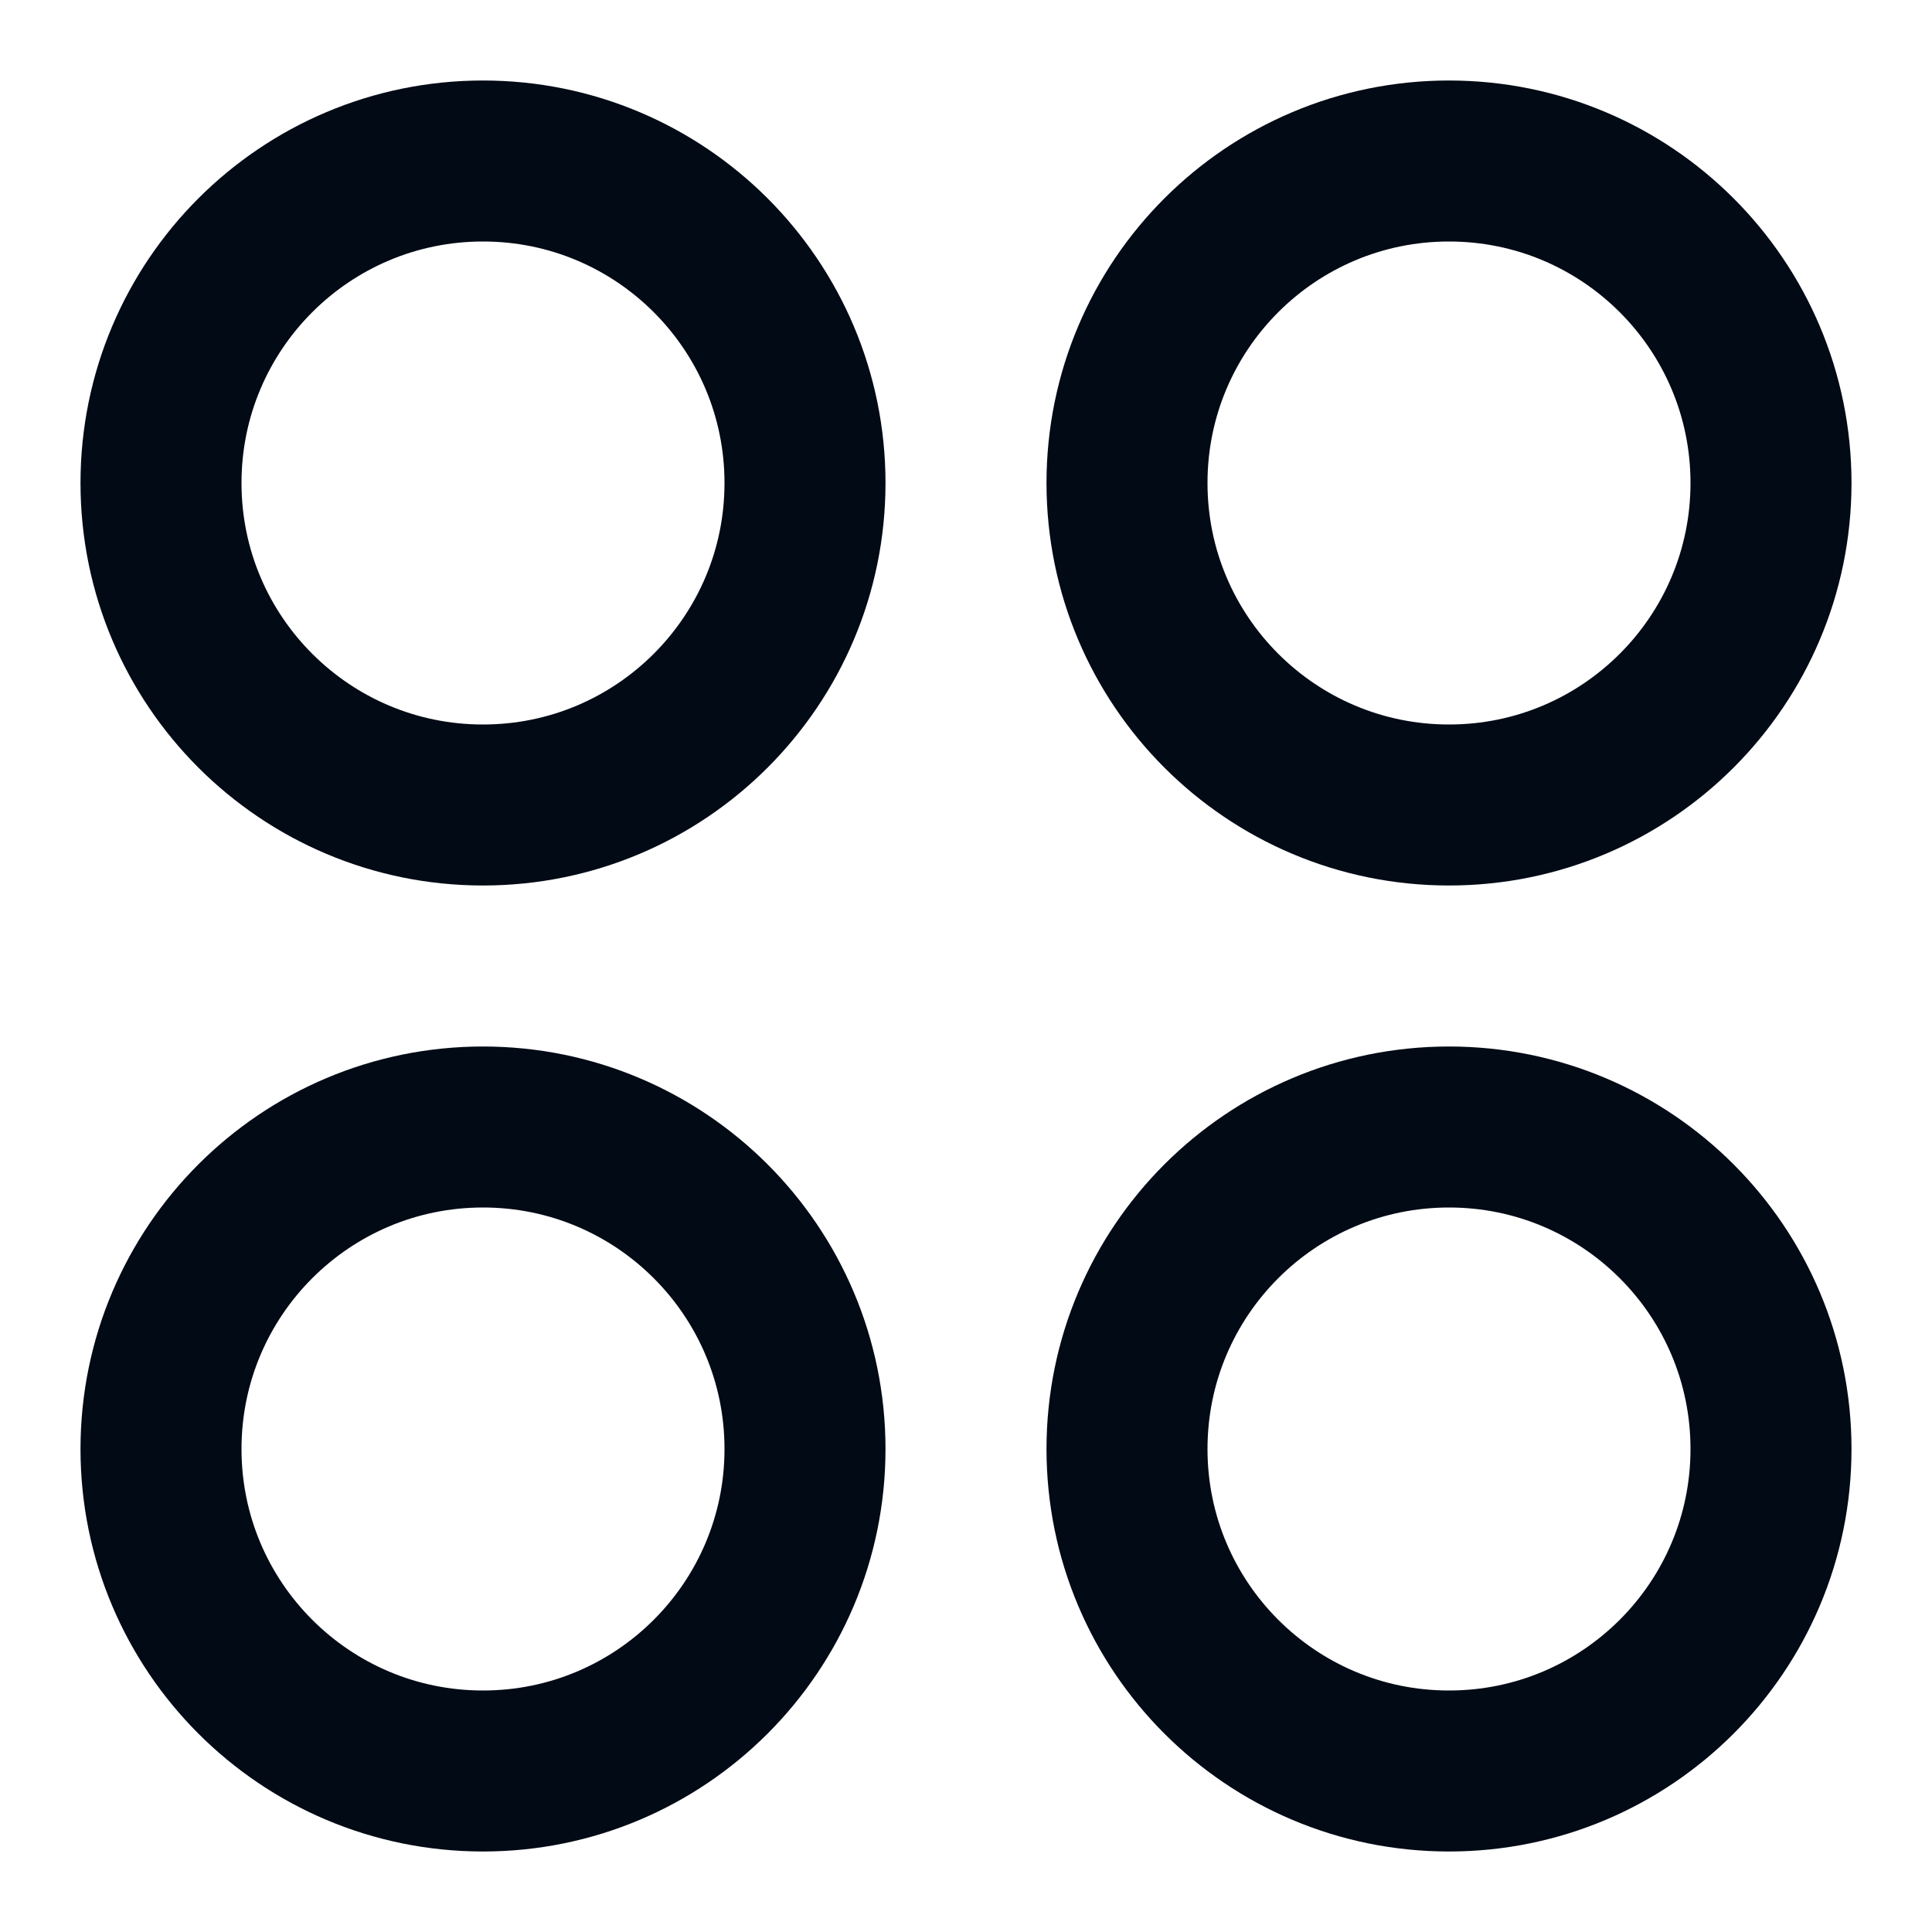 <svg width="18" height="18" viewBox="0 0 18 18" fill="none" xmlns="http://www.w3.org/2000/svg">
<g clip-path="url(#clip0_209_143)">
<path d="M7.5 4.5C7.5 2.843 6.157 1.5 4.5 1.5C2.843 1.5 1.5 2.843 1.5 4.5C1.5 6.157 2.843 7.5 4.5 7.5C6.157 7.5 7.5 6.157 7.5 4.5Z" stroke="#010A15" stroke-width="1.5"/>
<path d="M7.5 13.5C7.5 11.843 6.157 10.5 4.5 10.5C2.843 10.5 1.5 11.843 1.5 13.5C1.5 15.157 2.843 16.5 4.5 16.5C6.157 16.5 7.5 15.157 7.5 13.5Z" stroke="#010A15" stroke-width="1.5"/>
<path d="M16.5 4.5C16.5 2.843 15.157 1.5 13.5 1.5C11.843 1.5 10.5 2.843 10.5 4.5C10.5 6.157 11.843 7.5 13.5 7.5C15.157 7.5 16.5 6.157 16.5 4.5Z" stroke="#010A15" stroke-width="1.5"/>
<path d="M16.5 13.5C16.5 11.843 15.157 10.5 13.5 10.5C11.843 10.5 10.5 11.843 10.5 13.5C10.5 15.157 11.843 16.5 13.5 16.5C15.157 16.5 16.5 15.157 16.5 13.5Z" stroke="#010A15" stroke-width="1.5"/>
</g>
<defs>
<clipPath id="clip0_209_143">
<rect width="18" height="18" fill="white"/>
</clipPath>
</defs>
</svg>
